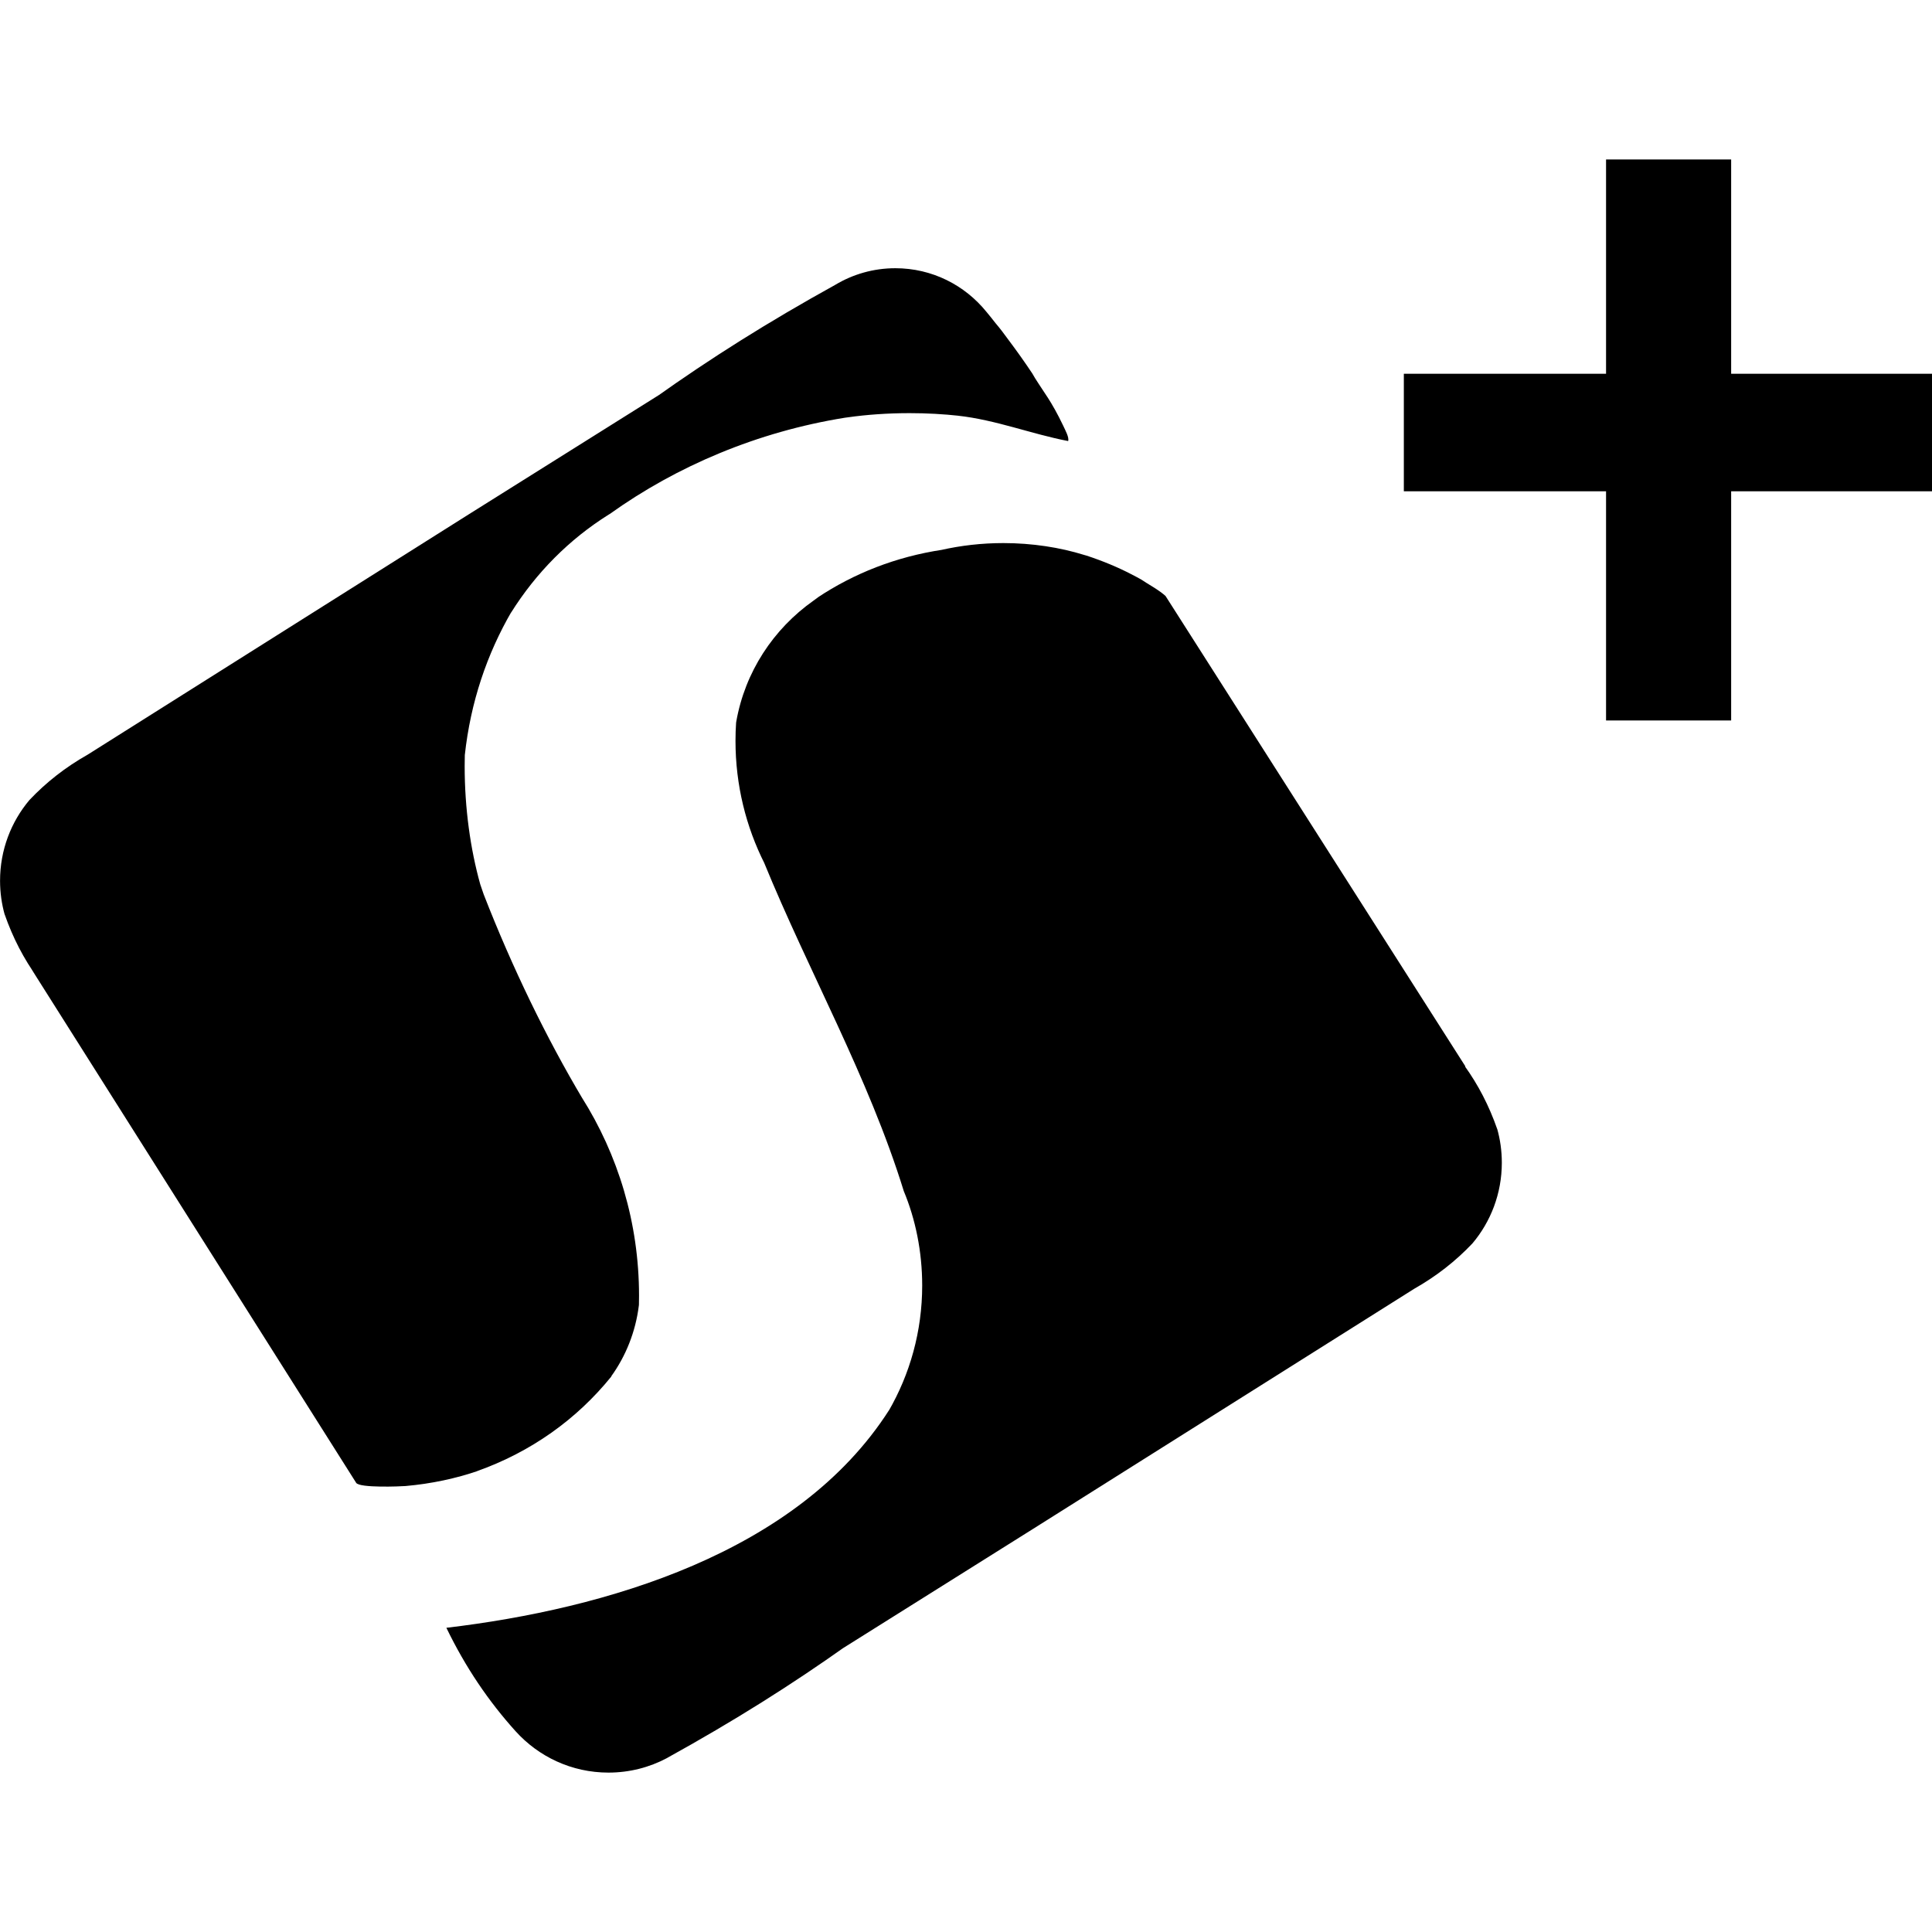 <!-- Generated by IcoMoon.io -->
<svg version="1.1" xmlns="http://www.w3.org/2000/svg" width="1024" height="1024" viewBox="0 0 1024 1024">
<g id="icomoon-ignore">
</g>
<path d="M776.661 565.163l-158.891-249.259c-0.758-0.69-1.579-1.361-2.433-1.989l-0.084-0.059c-3.157-2.347-6.784-4.267-10.24-6.613-1.749-1.024-3.627-1.963-5.419-2.901-6.935-3.614-15.179-7.068-23.723-9.86l-1.194-0.338c-12.835-4-27.592-6.304-42.887-6.304-11.429 0-22.557 1.286-33.248 3.722l1-0.192c-24.789 3.741-46.971 12.557-66.264 25.378l0.6-0.375-2.688 1.963c-21.319 15.049-36.322 37.823-40.958 64.17l-0.087 0.598c-0.203 2.87-0.319 6.218-0.319 9.594 0 23.396 5.555 45.495 15.418 65.049l-0.379-0.829c23.936 58.496 55.467 113.963 74.155 174.379 6.174 14.802 9.76 31.998 9.76 50.032 0 24.288-6.505 47.057-17.867 66.66l0.342-0.639c-48.597 75.947-150.443 105.429-234.667 115.413 10.136 20.956 22.374 38.99 36.828 54.984l-0.178-0.2c12.173 13.509 29.729 21.965 49.26 21.965 11.189 0 21.73-2.775 30.972-7.674l-0.359 0.174c36.316-20.059 66.549-39.17 95.626-59.804l-3.082 2.076 101.973-64 201.899-127.189c11.853-6.715 22.023-14.71 30.836-24.006l0.055-0.058c9.689-11.479 15.578-26.439 15.578-42.775 0-6.293-0.874-12.382-2.507-18.152l0.113 0.469c-4.414-12.682-10.19-23.678-17.333-33.627l0.266 0.39z"></path>
<path d="M323.968 729.472c7.677-10.652 12.916-23.548 14.637-37.533l0.040-0.398c0.036-1.414 0.057-3.079 0.057-4.748 0-38.697-11.146-74.791-30.402-105.246l0.478 0.81c-19.041-31.989-37.271-69.408-52.428-108.362l-1.801-5.259c-5.248-18.781-8.264-40.348-8.264-62.619 0-2.076 0.026-4.146 0.078-6.21l-0.006 0.306c3.064-28.079 11.727-53.59 24.856-76.184l-0.493 0.92c13.428-21.485 31.052-39.121 51.846-52.169l0.676-0.396c35.639-25.47 78.314-43.526 124.539-50.973l1.712-0.227c9.8-1.405 21.118-2.208 32.623-2.208 9.009 0 17.902 0.492 26.656 1.45l-1.081-0.096c20.011 2.176 39.083 9.728 58.453 13.44 0.597-1.963-1.408-5.504-2.816-8.533-2.731-5.719-5.388-10.457-8.307-15.012l0.329 0.548c-3.328-5.163-6.656-9.899-8.192-12.8-4.267-6.4-8.192-11.904-12.8-18.048-2.091-2.859-4.267-5.803-6.613-8.533-1.621-2.091-3.371-4.267-4.907-6.101-11.449-14.152-28.815-23.126-48.277-23.126-11.657 0-22.563 3.22-31.875 8.819l0.28-0.156c-36.288 20.060-66.521 39.198-95.589 59.87l3.045-2.056-102.016 64-201.899 127.317c-11.858 6.702-22.030 14.699-30.834 24.004l-0.056 0.060c-9.694 11.48-15.587 26.445-15.587 42.786 0 6.305 0.877 12.405 2.516 18.185l-0.114-0.469c4.414 12.666 10.19 23.648 17.332 33.582l-0.265-0.388-2.645-3.797 171.947 272.043c1.835 2.773 23.509 1.877 26.155 1.664 13.865-1.235 26.646-3.999 38.784-8.15l-1.152 0.342c28.878-10.206 53.085-27.592 71.277-50.050l0.233-0.297z"></path>
<path d="M917.547 198.101v-113.579h-66.304v113.579h-107.179v62.293h107.179v121.472h66.304v-121.472h106.667v-62.293z"></path>
</svg>
